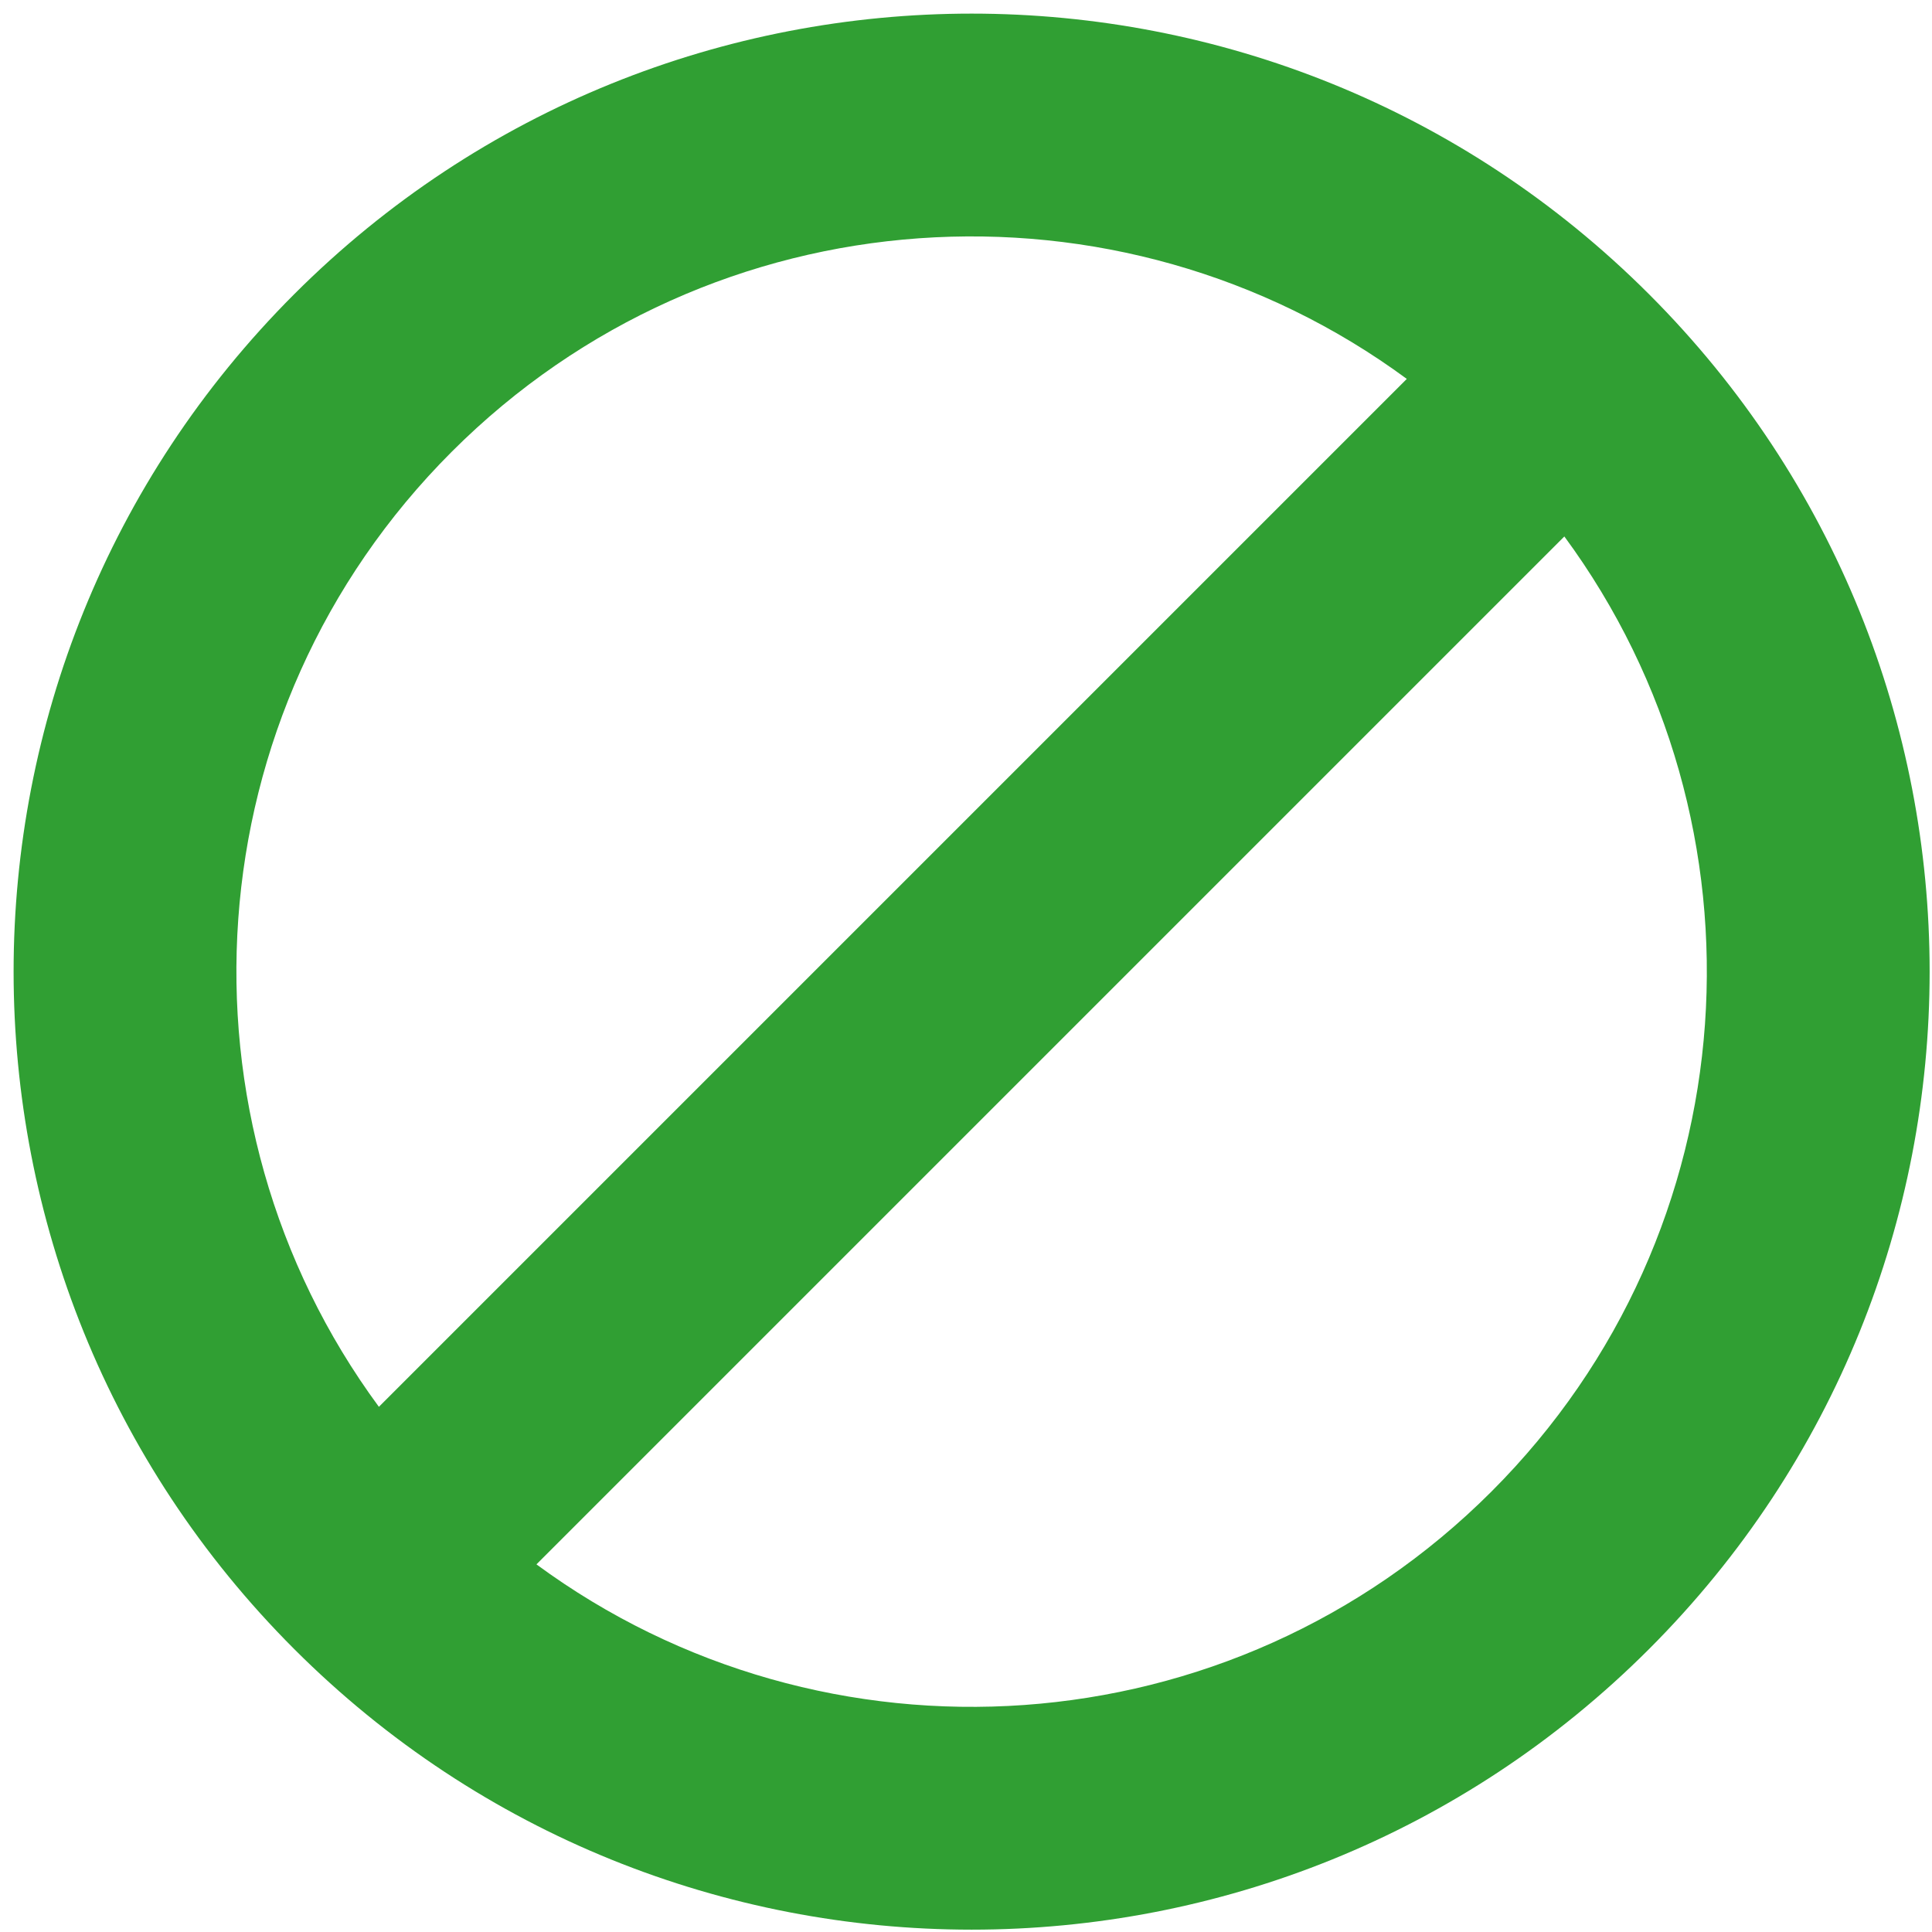 <svg width="121" height="121" viewBox="0 0 121 121" fill="none" xmlns="http://www.w3.org/2000/svg">
<path fill-rule="evenodd" clip-rule="evenodd" d="M103.279 103.28C79.847 126.712 41.857 126.711 18.426 103.28C-5.006 79.848 -5.006 41.858 18.425 18.426C41.857 -5.005 79.847 -5.005 103.278 18.427C126.71 41.859 126.71 79.849 103.279 103.28ZM23.73 88.108L88.107 23.731C70.088 10.467 44.597 11.988 28.292 28.293C11.987 44.598 10.466 70.09 23.73 88.108ZM93.412 93.413C77.107 109.719 51.616 111.239 33.597 97.975L97.974 33.598C111.238 51.617 109.717 77.108 93.412 93.413Z" fill="#309F33"/>
</svg>
